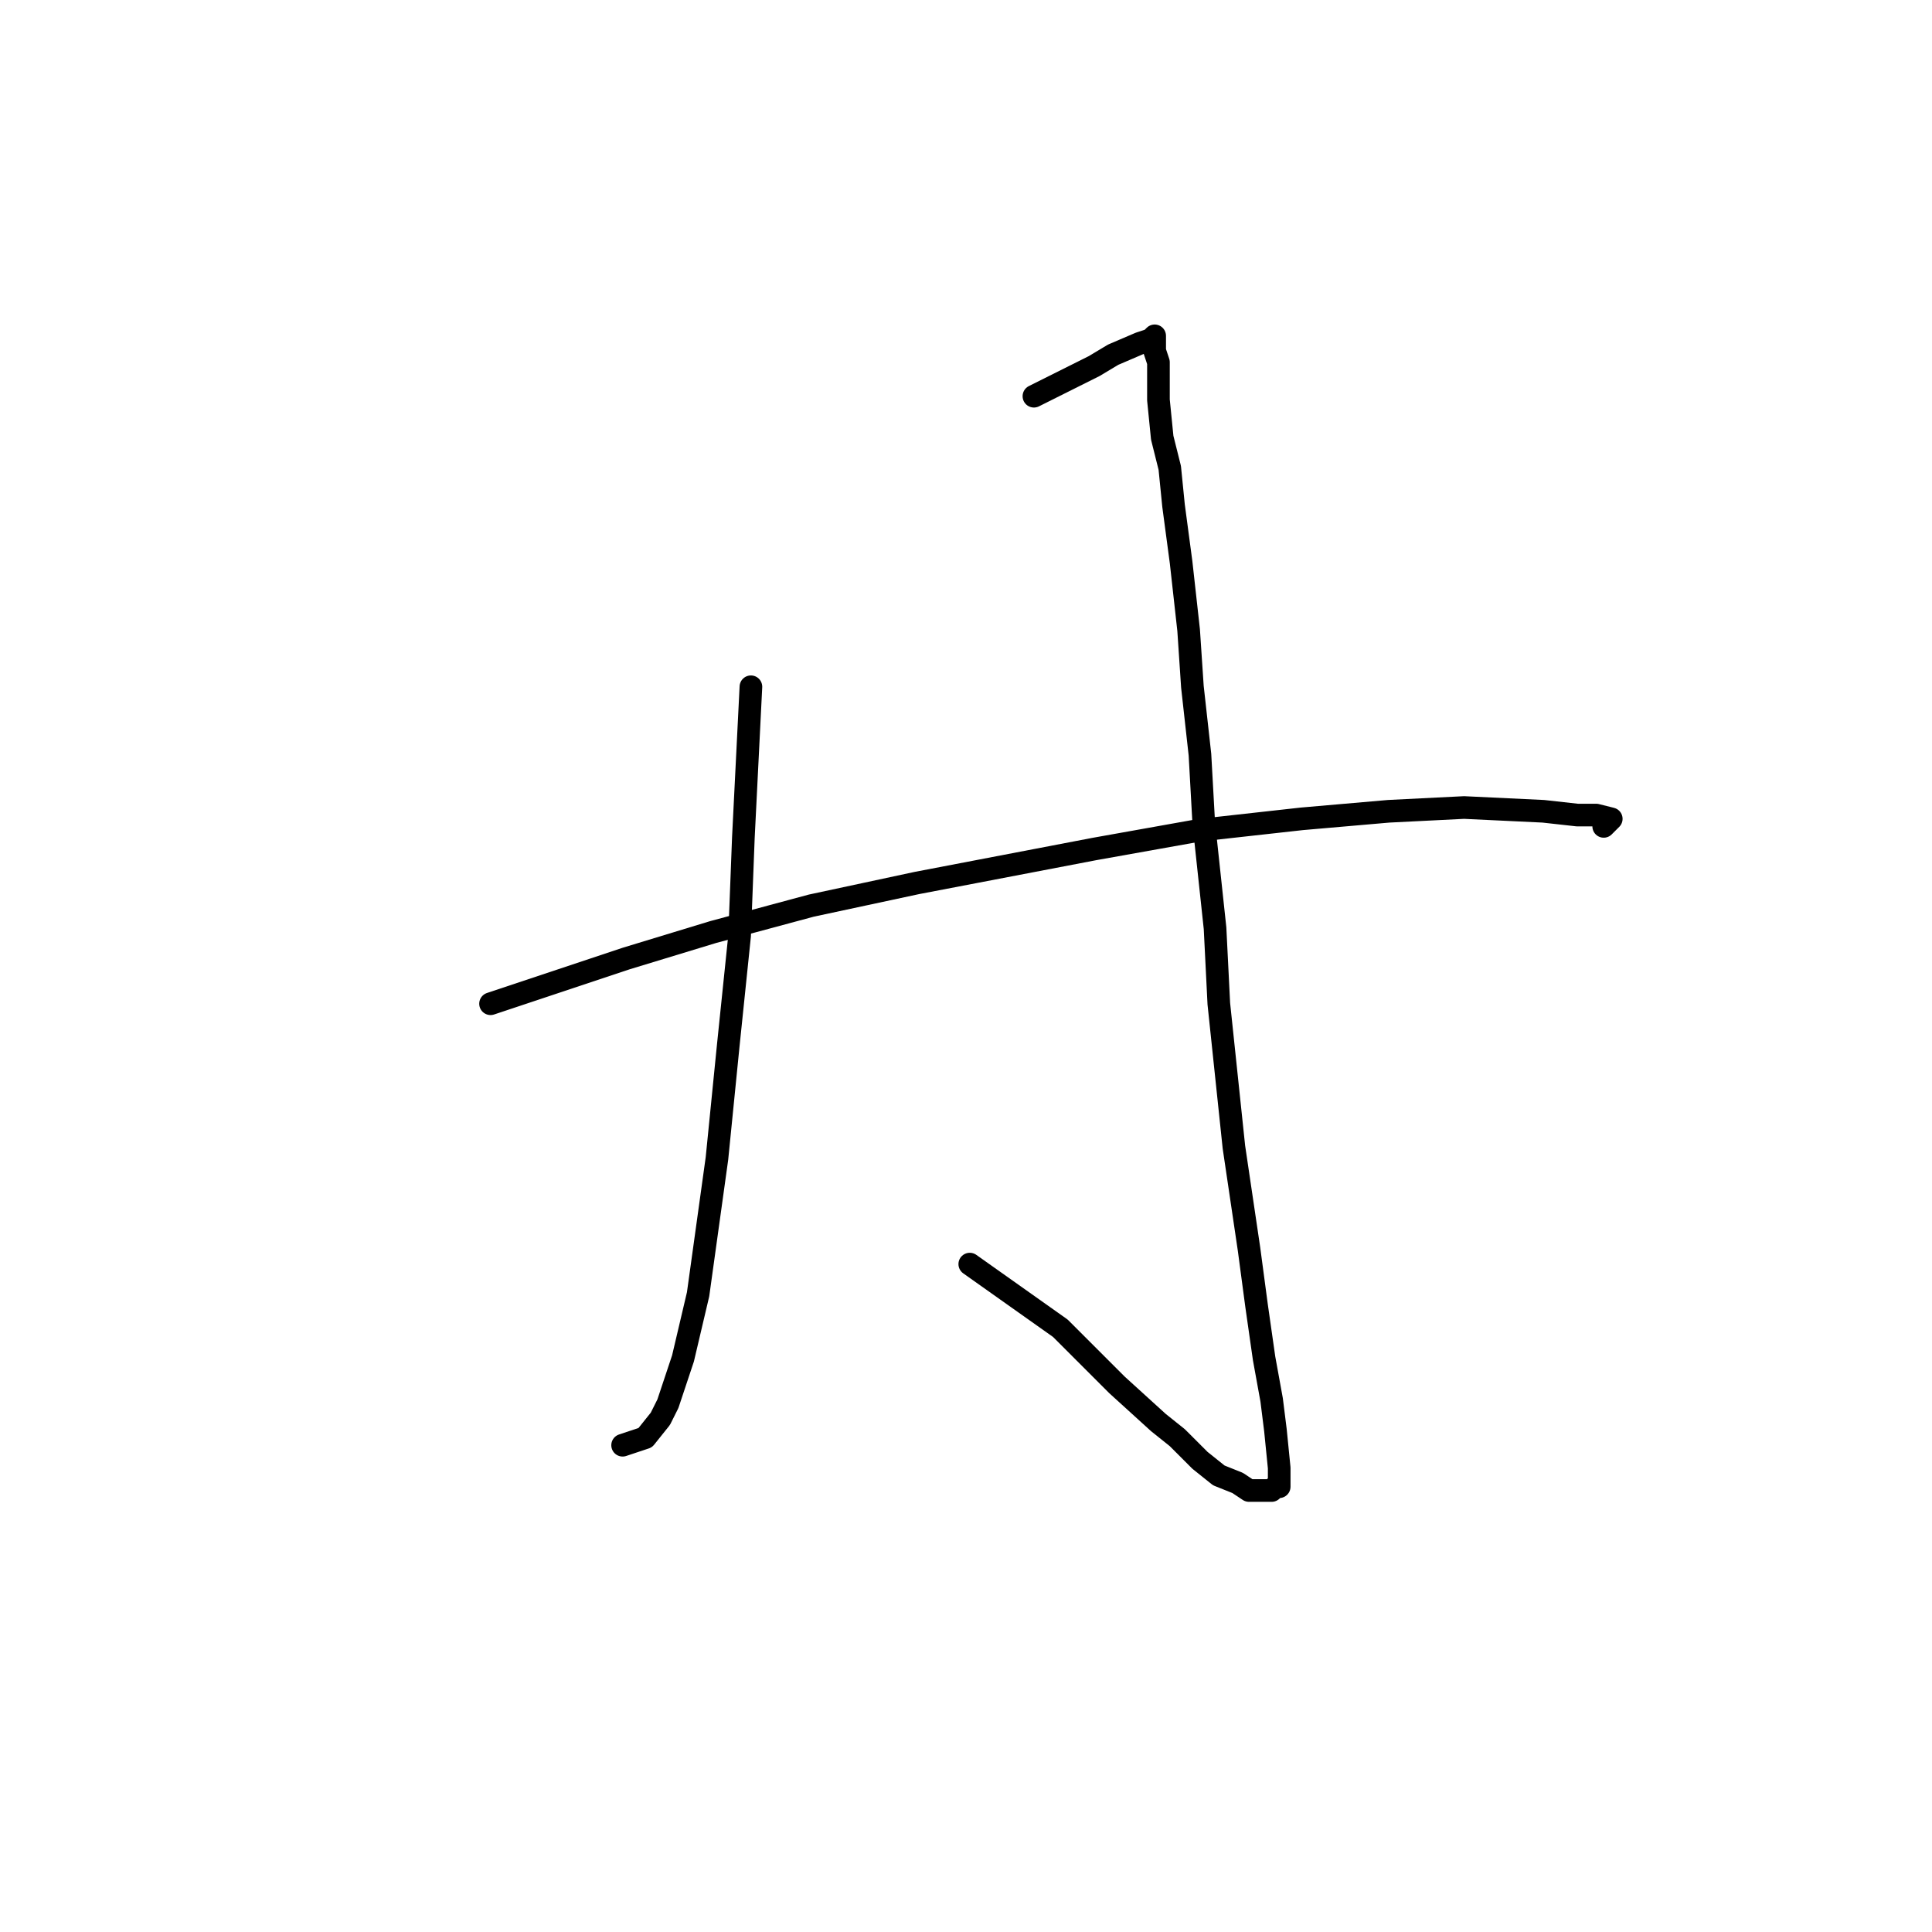 <?xml version="1.0" standalone="no"?>
    <svg width="256" height="256" xmlns="http://www.w3.org/2000/svg" version="1.1">
    <polyline stroke="black" stroke-width="3" stroke-linecap="round" fill="transparent" stroke-linejoin="round" points="99.5 91 99 101 98.5 111 98 124 96.5 138.5 95 153.5 92.5 171.5 90.5 180 88.5 186 87.5 188 85.5 190.5 82.5 191.5 82.5 191.5 " />
        <polyline stroke="black" stroke-width="3" stroke-linecap="round" fill="transparent" stroke-linejoin="round" points="137 52.5 141 50.5 145 48.5 147.5 47 151 45.5 152.5 45 153 44.5 153 45 153 46.5 153.5 48 153.5 50 153.5 53 154 58 155 62 155.5 67 156.5 74.5 157.5 83.5 158 91 159 100 159.5 109 161 123 161.5 133 162.5 142.5 163.5 152 165.5 165.5 166.5 173 167.5 180 168.5 185.5 169 189.5 169.5 194.5 169.5 196 169.5 197 169 197 168.5 197.5 167.5 197.5 167 197.5 166.5 197.5 165.5 197.5 164 196.5 161.5 195.5 159 193.5 156 190.5 153.5 188.5 148 183.5 140.5 176 128.5 167.5 128.5 167.5 " />
        <polyline stroke="black" stroke-width="3" stroke-linecap="round" fill="transparent" stroke-linejoin="round" points="65 133 74 130 83 127 94.5 123.5 107.5 120 121.5 117 145 112.5 159 110 172.5 108.5 184 107.5 194 107 204.5 107.5 209 108 211.5 108 213.5 108.5 213 109 212.5 109.5 212.5 109.5 " />
        </svg>
